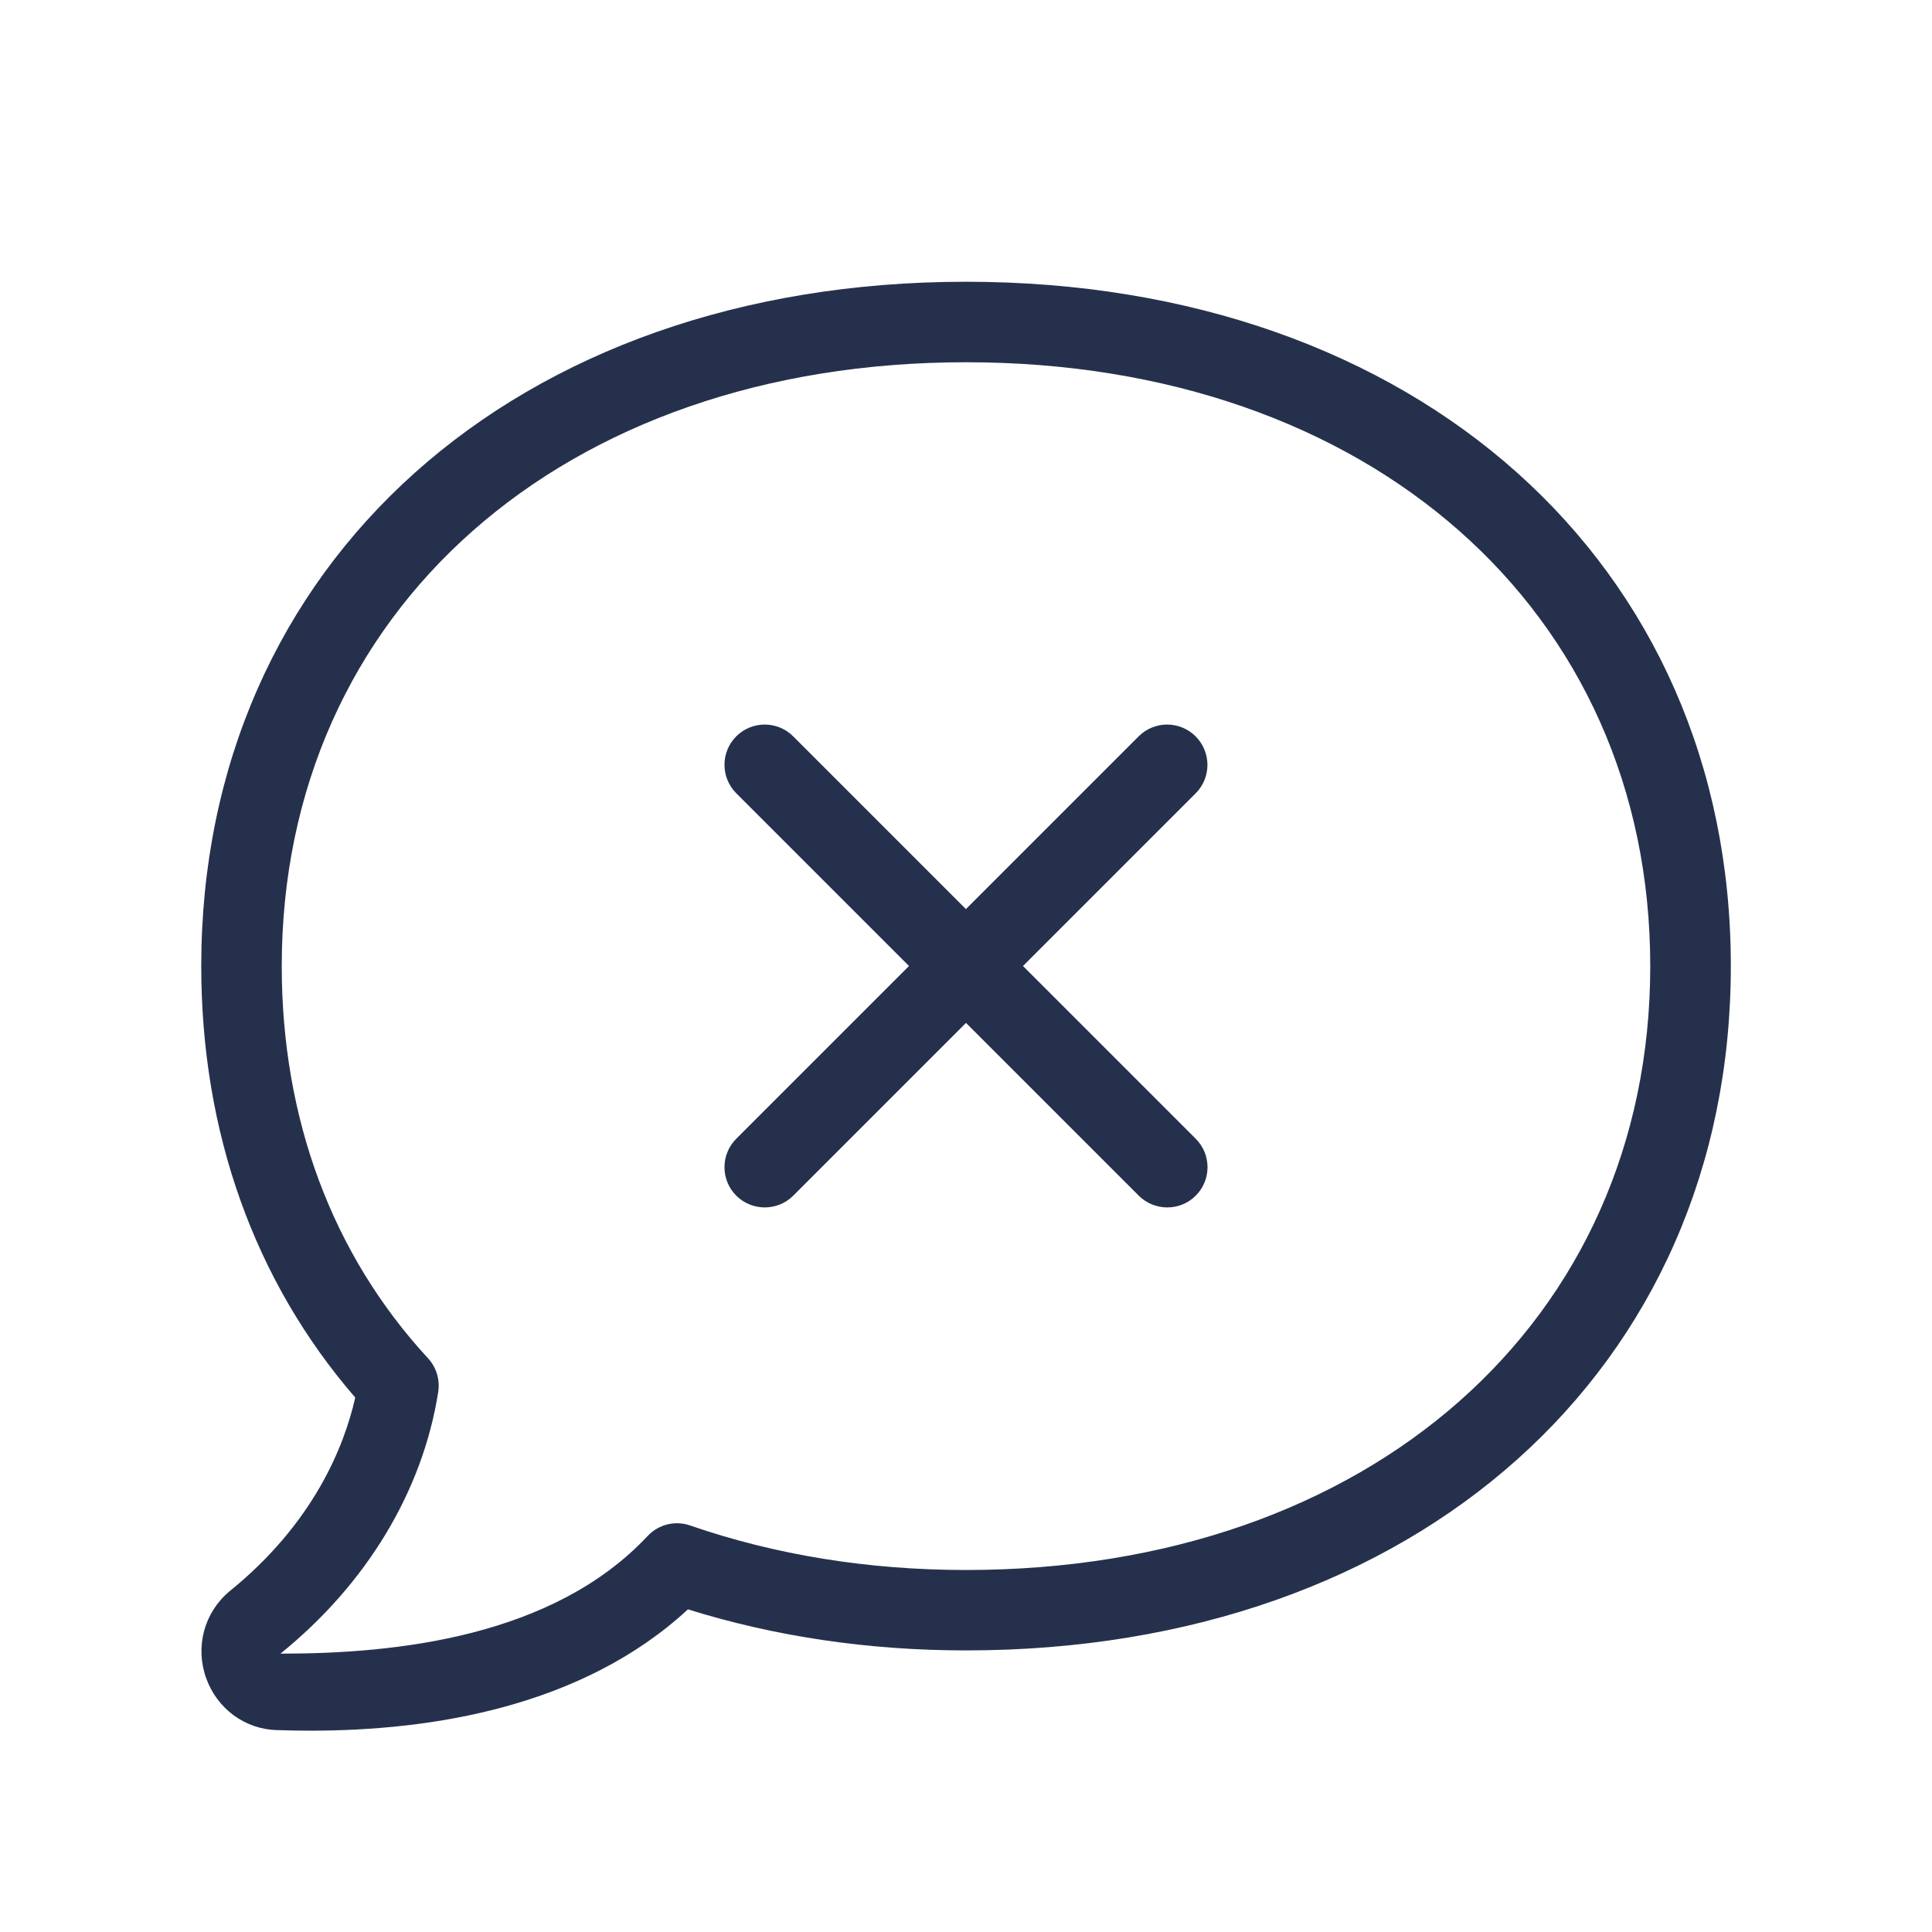 <svg width="24" height="24" viewBox="0 0 24 24" fill="none" xmlns="http://www.w3.org/2000/svg">
<path d="M12 3.5C6.406 3.5 2.5 6.996 2.5 12.001C2.5 14.065 3.16 15.913 4.413 17.361C4.276 17.967 3.897 18.923 2.847 19.771C2.535 20.035 2.423 20.457 2.56 20.844C2.697 21.228 3.045 21.483 3.443 21.492C3.578 21.497 3.716 21.499 3.859 21.499C5.358 21.499 7.231 21.207 8.546 19.992C9.629 20.33 10.789 20.502 12.001 20.502C17.595 20.502 21.501 17.006 21.501 12.001C21.501 6.996 17.594 3.5 12 3.5ZM12 19.503C10.788 19.503 9.635 19.317 8.573 18.95C8.385 18.885 8.18 18.937 8.045 19.081C6.871 20.334 4.928 20.542 3.503 20.542C3.497 20.542 3.49 20.542 3.484 20.542C4.554 19.677 5.251 18.522 5.444 17.29C5.467 17.139 5.421 16.986 5.317 16.873C4.129 15.586 3.5 13.901 3.5 12.001C3.5 7.584 6.995 4.5 12 4.5C17.005 4.5 20.5 7.584 20.5 12.001C20.5 16.418 17.005 19.503 12 19.503ZM14.854 9.854L12.708 12L14.854 14.146C15.049 14.341 15.049 14.658 14.854 14.853C14.756 14.951 14.628 14.999 14.5 14.999C14.372 14.999 14.244 14.95 14.146 14.853L12 12.707L9.854 14.853C9.756 14.951 9.628 14.999 9.5 14.999C9.372 14.999 9.244 14.95 9.146 14.853C8.951 14.658 8.951 14.341 9.146 14.146L11.292 12L9.146 9.854C8.951 9.659 8.951 9.342 9.146 9.147C9.341 8.952 9.658 8.952 9.853 9.147L11.999 11.293L14.145 9.147C14.34 8.952 14.657 8.952 14.852 9.147C15.047 9.342 15.049 9.658 14.854 9.854Z" fill="#25314C"/>
</svg>
